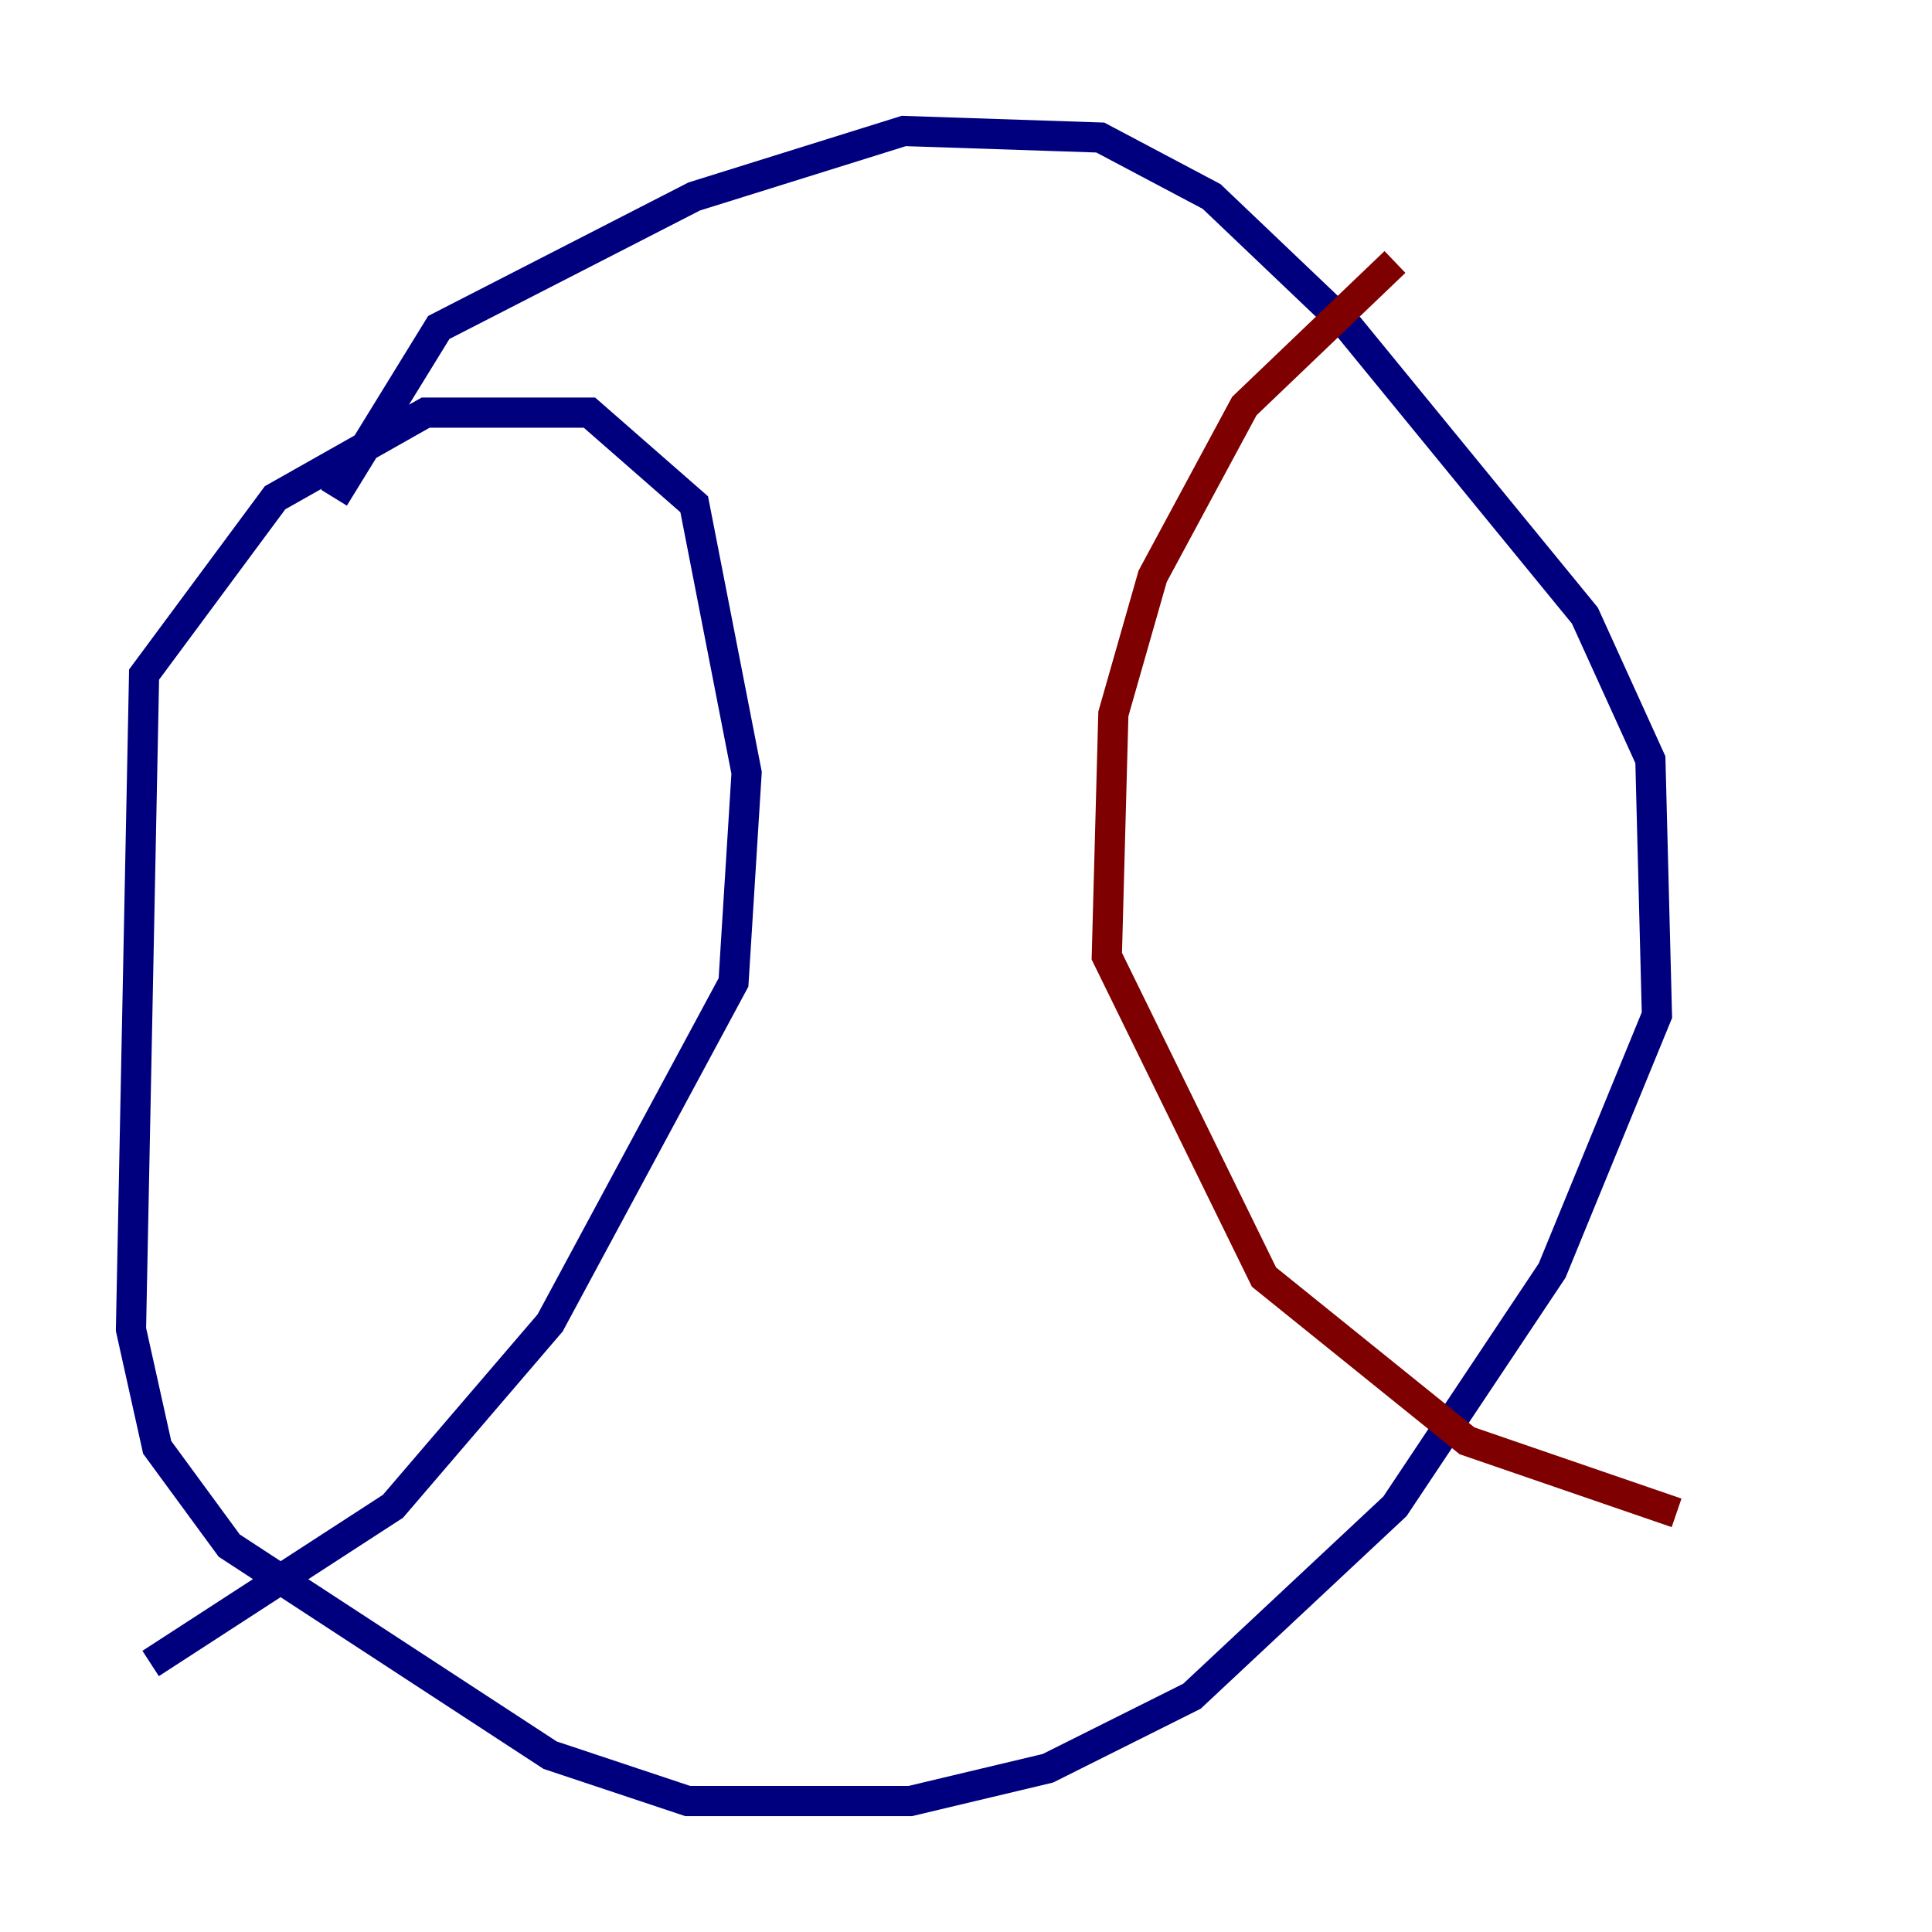 <?xml version="1.0" encoding="utf-8" ?>
<svg baseProfile="tiny" height="128" version="1.2" viewBox="0,0,128,128" width="128" xmlns="http://www.w3.org/2000/svg" xmlns:ev="http://www.w3.org/2001/xml-events" xmlns:xlink="http://www.w3.org/1999/xlink"><defs /><polyline fill="none" points="22.129,32.976 29.071,21.695 45.993,13.017 59.878,8.678 72.895,9.112 80.271,13.017 89.383,21.695 105.003,40.786 109.342,50.332 109.776,67.254 102.834,84.176 92.42,99.797 78.969,112.38 69.424,117.153 60.312,119.322 45.559,119.322 36.447,116.285 15.186,102.4 10.414,95.891 8.678,88.081 9.546,44.691 18.224,32.976 28.203,27.336 39.051,27.336 45.993,33.41 49.464,51.2 48.597,65.085 36.447,87.647 26.034,99.797 9.98,110.21" stroke="#00007f" stroke-width="2" /><polyline fill="none" points="92.42,17.356 82.441,26.902 76.366,38.183 73.763,47.295 73.329,63.349 83.742,84.61 97.193,95.458 111.078,100.231" stroke="#7f0000" stroke-width="2" /></svg>